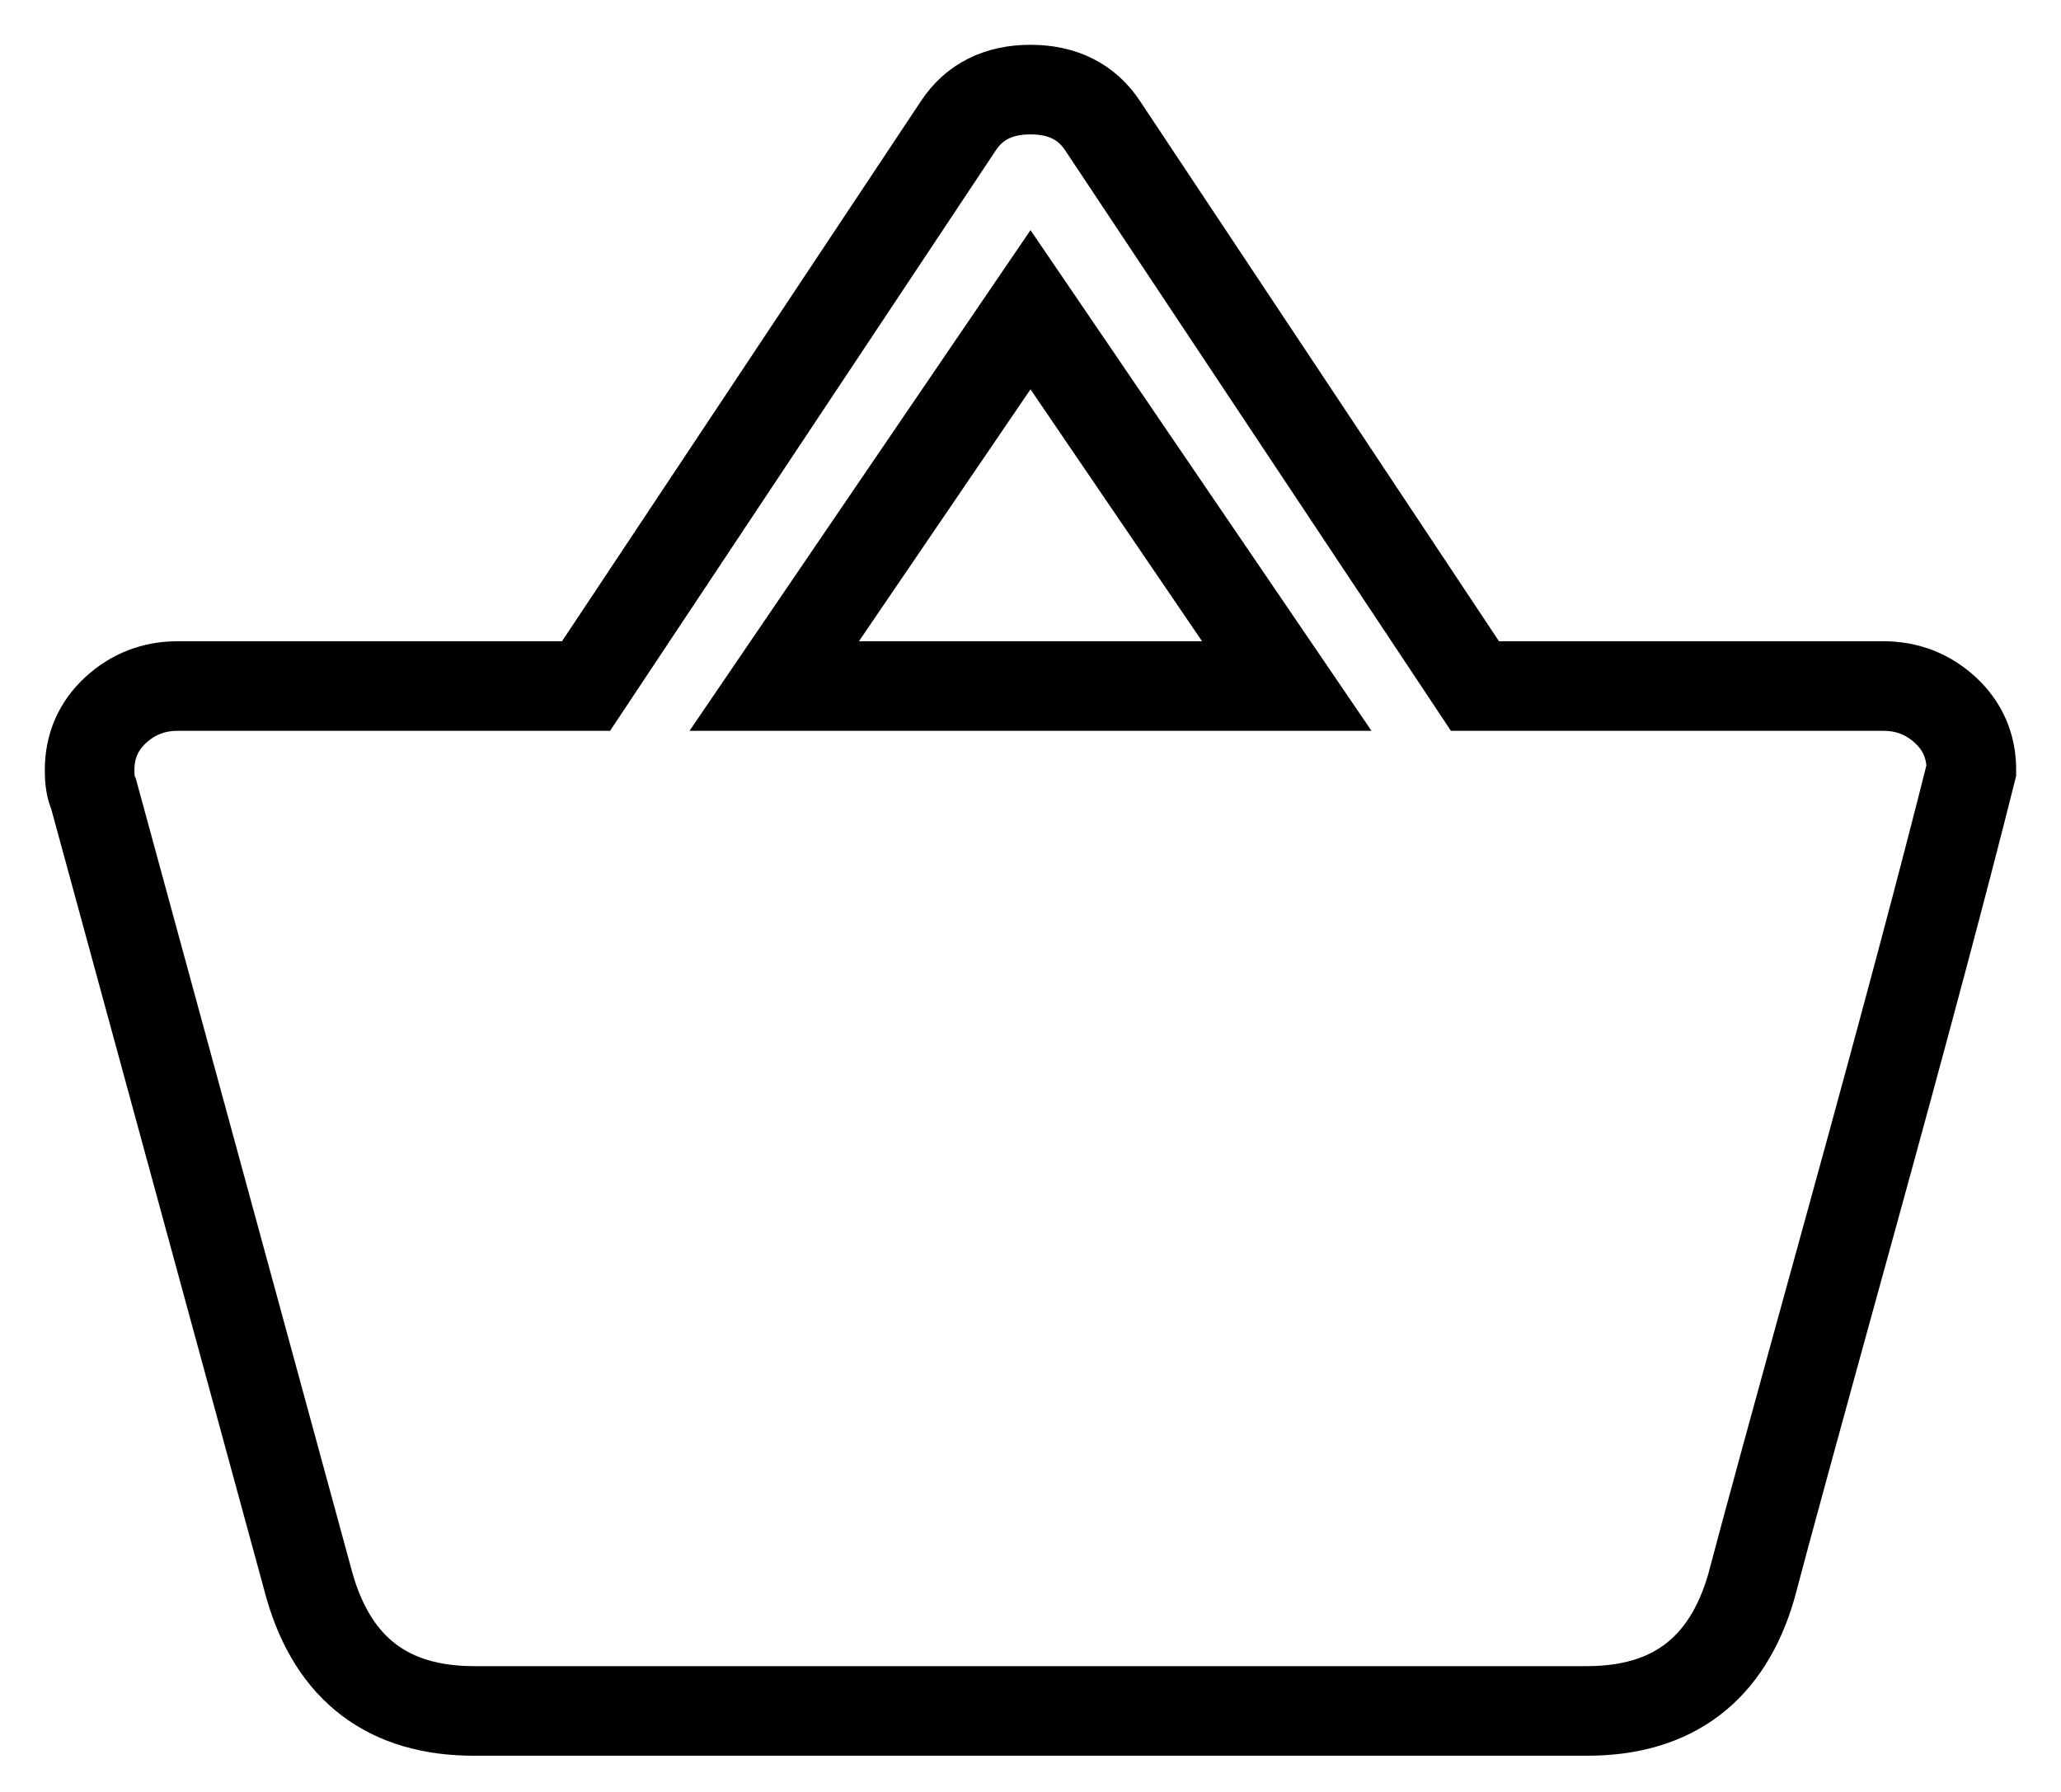 <?xml version="1.0" encoding="UTF-8"?>
<svg width="23px" height="20px" viewBox="0 0 23 20" version="1.1" xmlns="http://www.w3.org/2000/svg" xmlns:xlink="http://www.w3.org/1999/xlink">
    <title>Cart</title>
    <defs></defs>
    <g id="Page-1" stroke="none" stroke-width="1" fill="none" fill-rule="evenodd">
        <g id="FICEH-CREATEUR" transform="translate(-1018, -30)" stroke="#000000">
            <path d="M1026.64,37.657 L1032.36,37.657 L1029.5,33.457 L1026.64,37.657 Z M1034.46,37.657 L1039.017,37.657 C1039.285,37.657 1039.516,37.747 1039.71,37.926 C1039.903,38.104 1040,38.328 1040,38.596 C1039.702,39.787 1039.255,41.463 1038.66,43.622 C1038.064,45.782 1037.691,47.145 1037.543,47.711 C1037.274,48.634 1036.664,49.096 1035.711,49.096 L1023.289,49.096 C1022.336,49.096 1021.726,48.634 1021.457,47.711 L1019.045,38.864 C1019.015,38.804 1019,38.715 1019,38.596 C1019,38.328 1019.097,38.104 1019.29,37.926 C1019.484,37.747 1019.715,37.657 1019.983,37.657 L1024.54,37.657 L1028.696,31.402 C1028.874,31.134 1029.143,31 1029.5,31 C1029.857,31 1030.126,31.134 1030.304,31.402 L1034.46,37.657 Z" id="Page-1"></path>
        </g>
    </g>
</svg>
